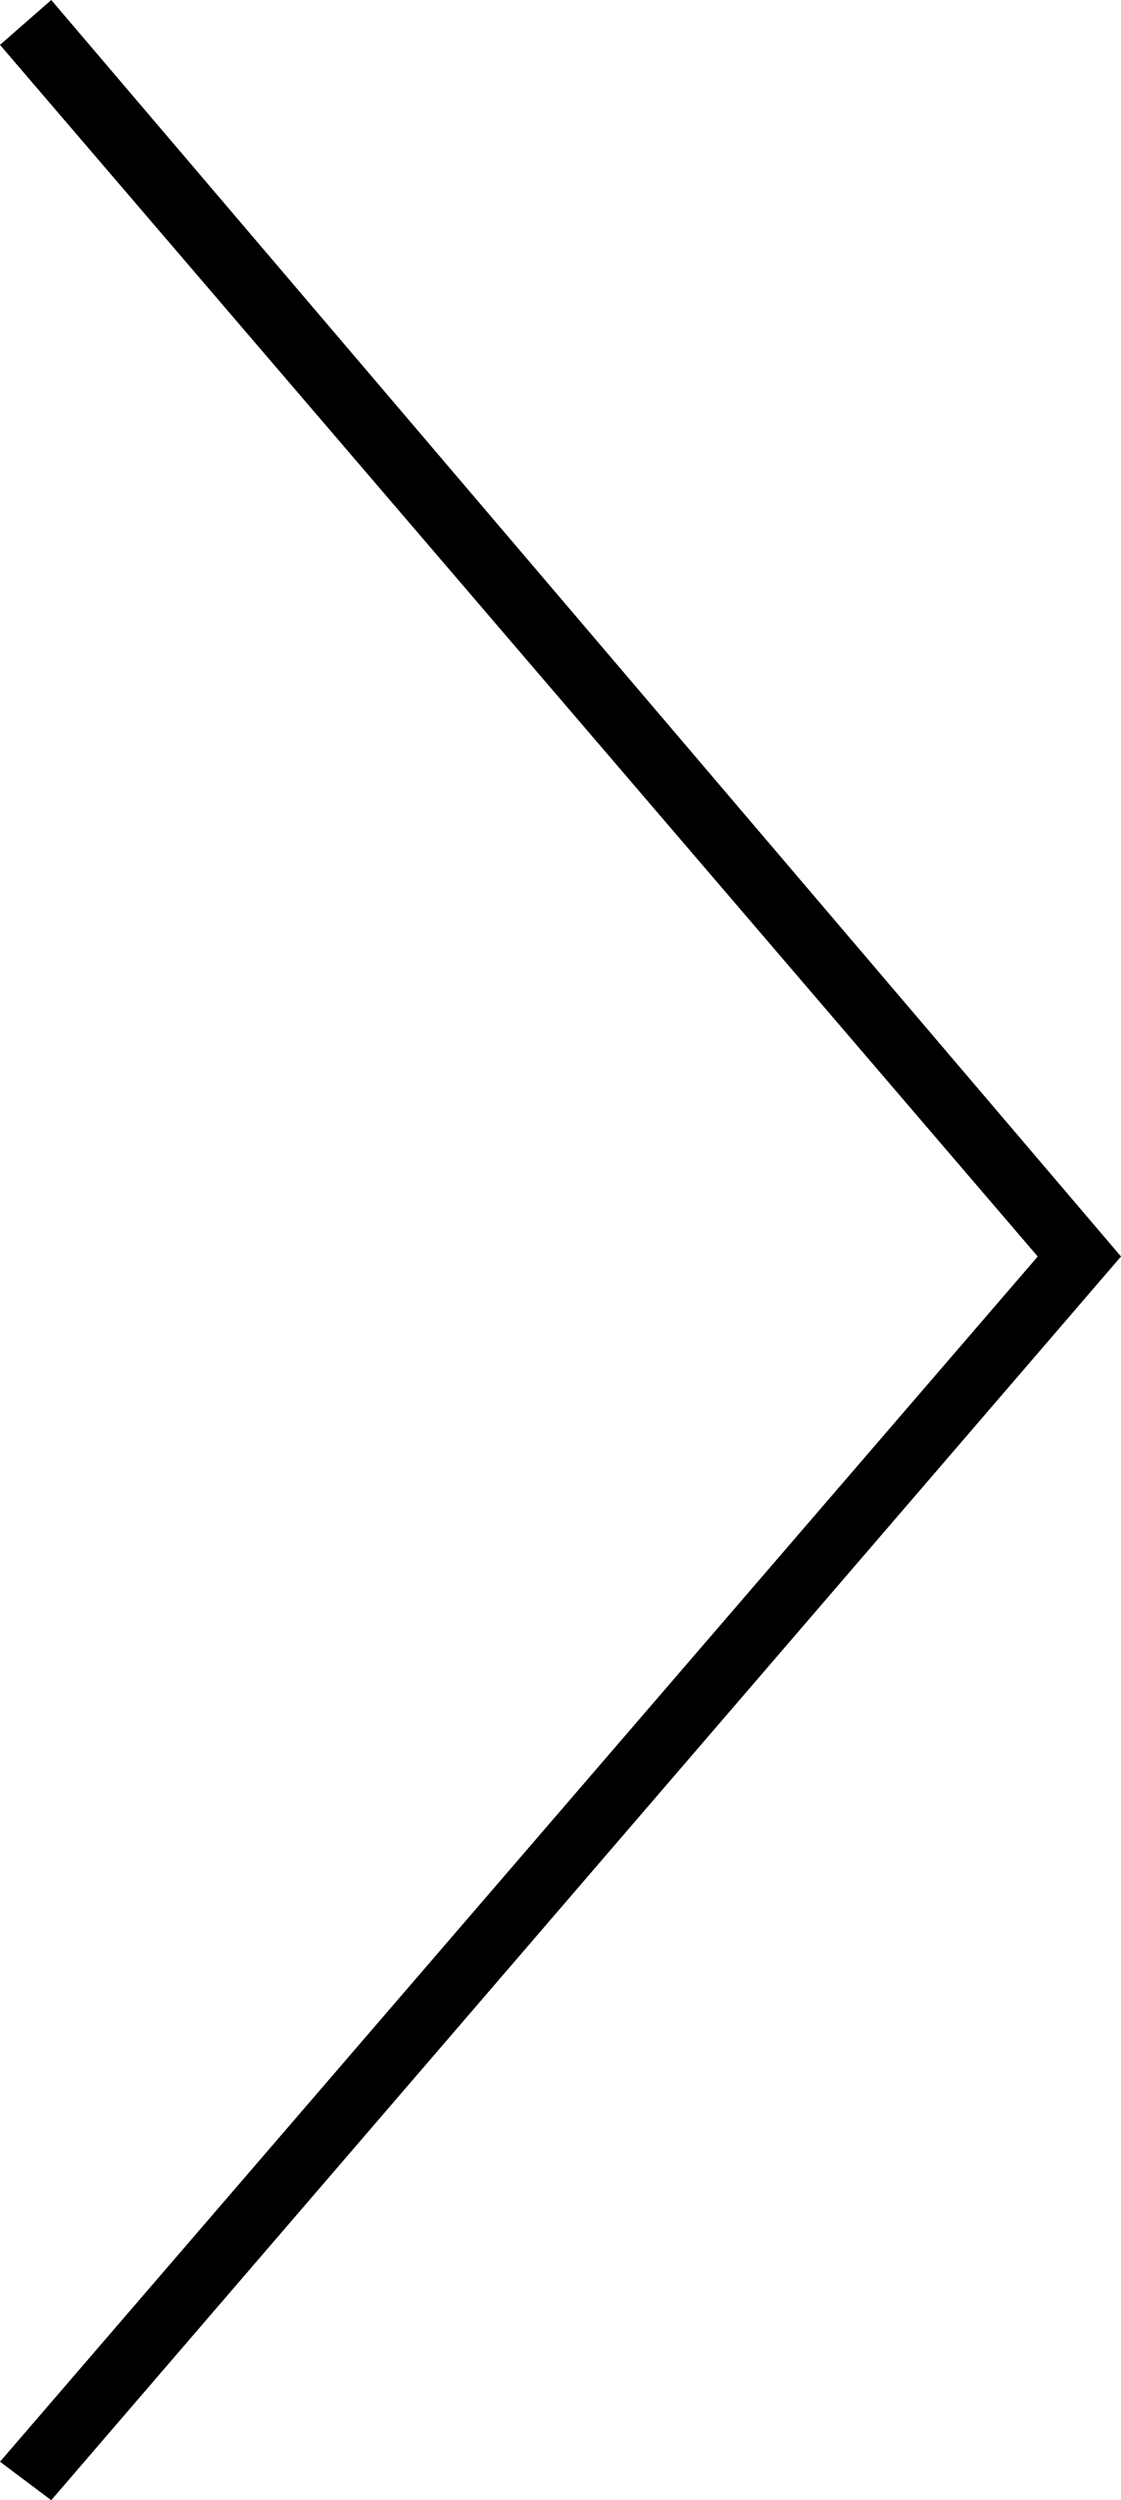 <?xml version="1.0" encoding="utf-8"?>
<!-- Generator: Adobe Illustrator 23.0.1, SVG Export Plug-In . SVG Version: 6.00 Build 0)  -->
<svg version="1.1" id="Layer_1" xmlns="http://www.w3.org/2000/svg" xmlns:xlink="http://www.w3.org/1999/xlink" x="0px" y="0px"
	 viewBox="0 0 17.5 39" style="enable-background:new 0 0 17.5 39;" xml:space="preserve">
<g id="arrow_r_galery">
	<polygon points="0.8,39 0,38.4 16.2,19.6 0,0.7 0.8,0 17.5,19.6 	"/>
</g>
</svg>
